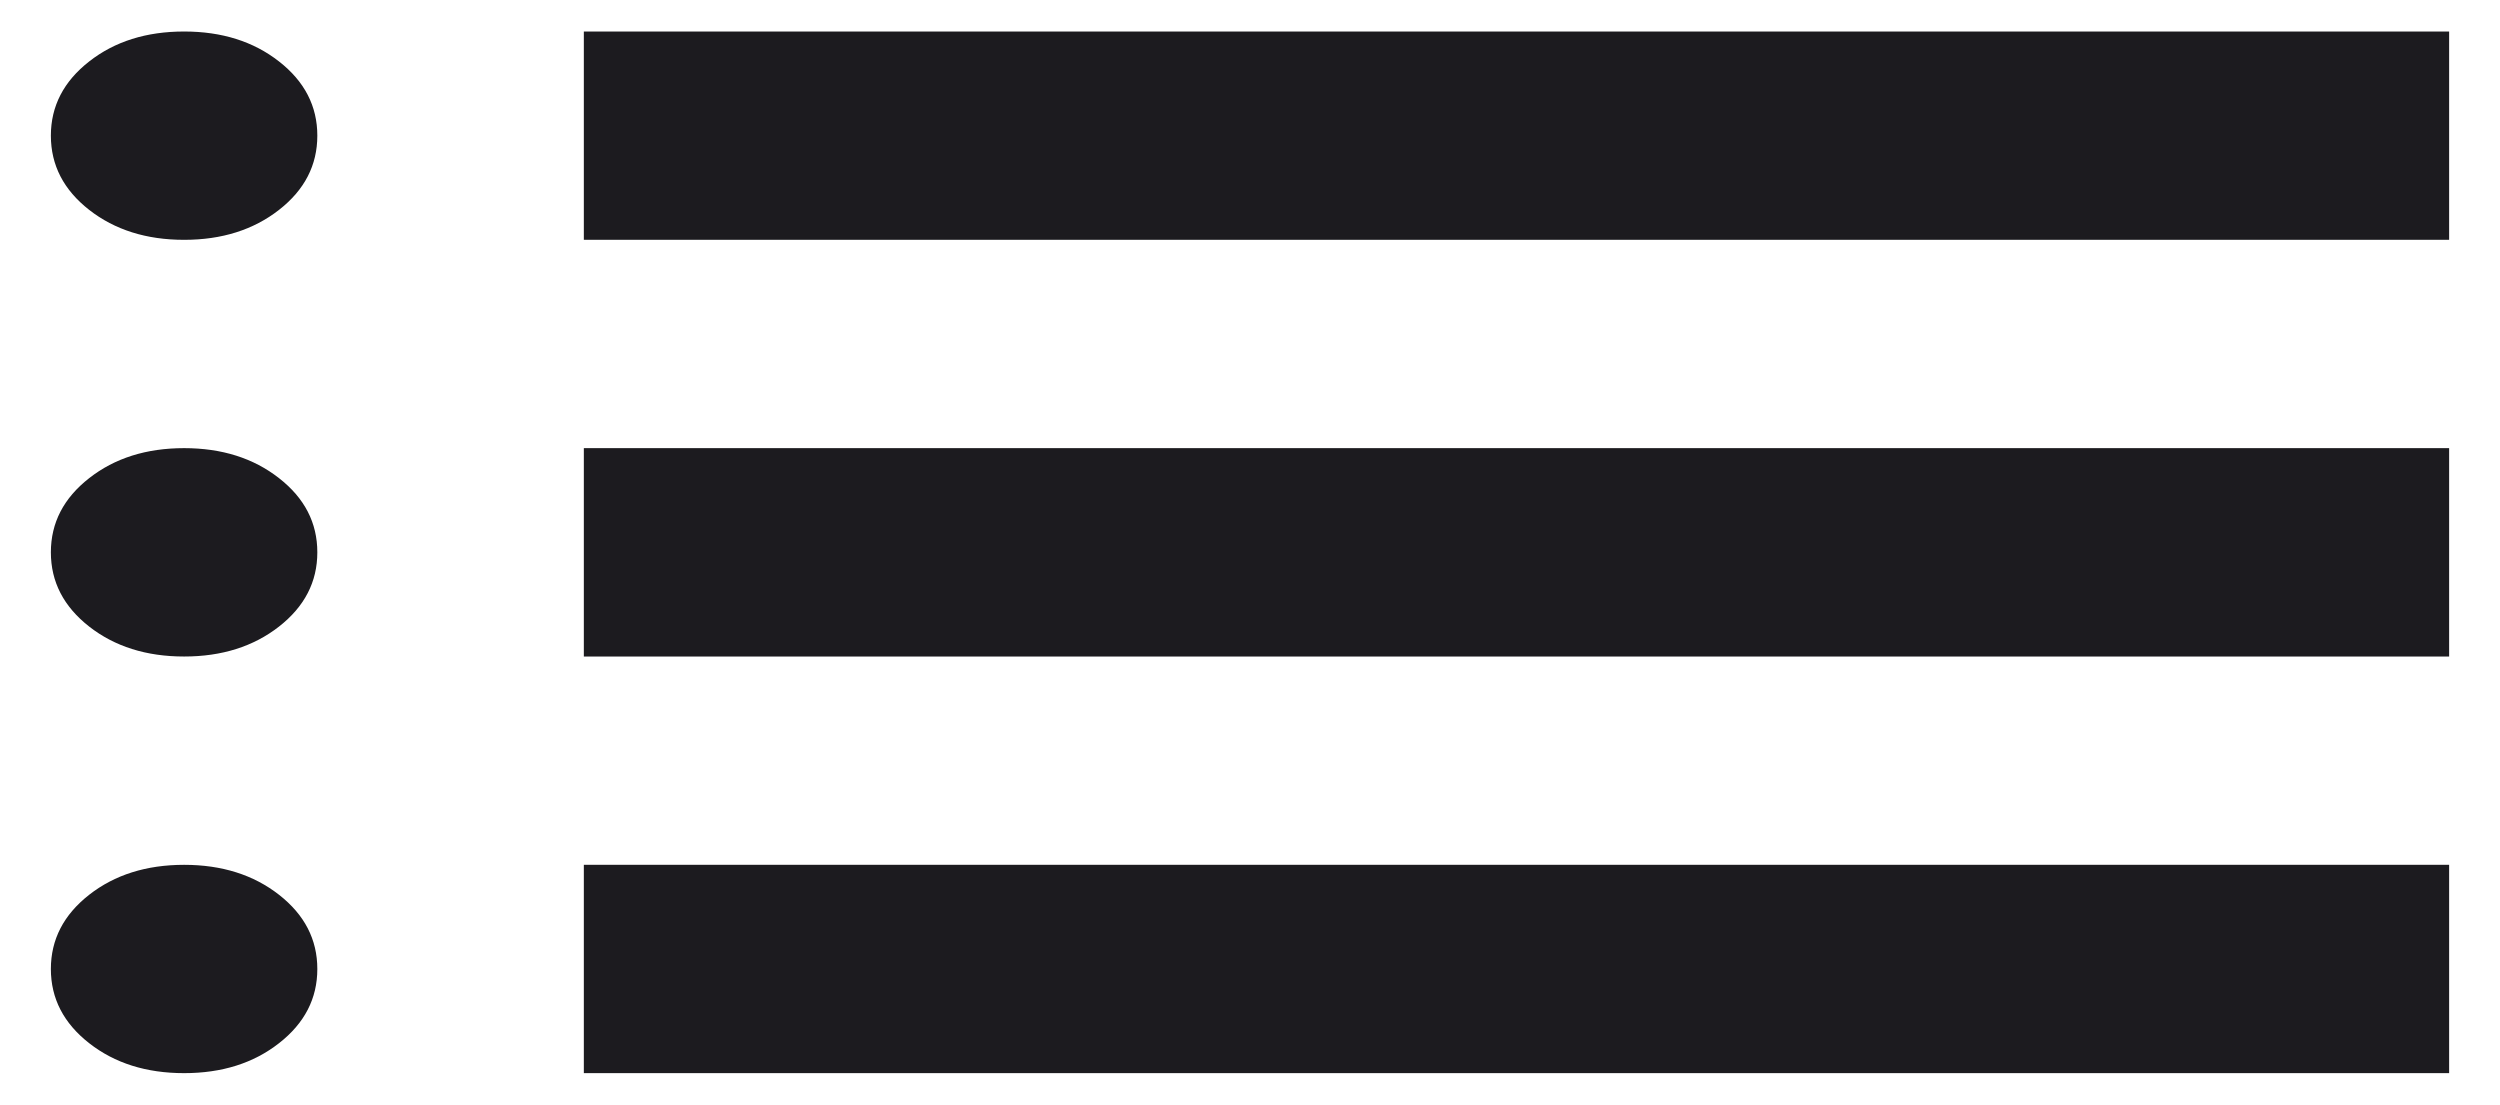 <svg width="43" height="19" viewBox="0 0 43 19" fill="none" xmlns="http://www.w3.org/2000/svg">
<path d="M10.042 4.125V0.542H42.125V4.125H10.042ZM10.042 11.292V7.708H42.125V11.292H10.042ZM10.042 18.458V14.875H42.125V18.458H10.042ZM3.167 4.125C2.517 4.125 1.973 3.953 1.534 3.61C1.095 3.267 0.875 2.841 0.875 2.333C0.875 1.826 1.095 1.4 1.534 1.057C1.973 0.713 2.517 0.542 3.167 0.542C3.816 0.542 4.36 0.713 4.799 1.057C5.239 1.4 5.458 1.826 5.458 2.333C5.458 2.841 5.239 3.267 4.799 3.61C4.36 3.953 3.816 4.125 3.167 4.125ZM3.167 11.292C2.517 11.292 1.973 11.12 1.534 10.777C1.095 10.433 0.875 10.008 0.875 9.5C0.875 8.992 1.095 8.567 1.534 8.224C1.973 7.88 2.517 7.708 3.167 7.708C3.816 7.708 4.36 7.88 4.799 8.224C5.239 8.567 5.458 8.992 5.458 9.5C5.458 10.008 5.239 10.433 4.799 10.777C4.36 11.12 3.816 11.292 3.167 11.292ZM3.167 18.458C2.517 18.458 1.973 18.287 1.534 17.943C1.095 17.6 0.875 17.174 0.875 16.667C0.875 16.159 1.095 15.734 1.534 15.39C1.973 15.047 2.517 14.875 3.167 14.875C3.816 14.875 4.36 15.047 4.799 15.39C5.239 15.734 5.458 16.159 5.458 16.667C5.458 17.174 5.239 17.6 4.799 17.943C4.36 18.287 3.816 18.458 3.167 18.458Z" fill="#1C1B1F"/>
</svg>
